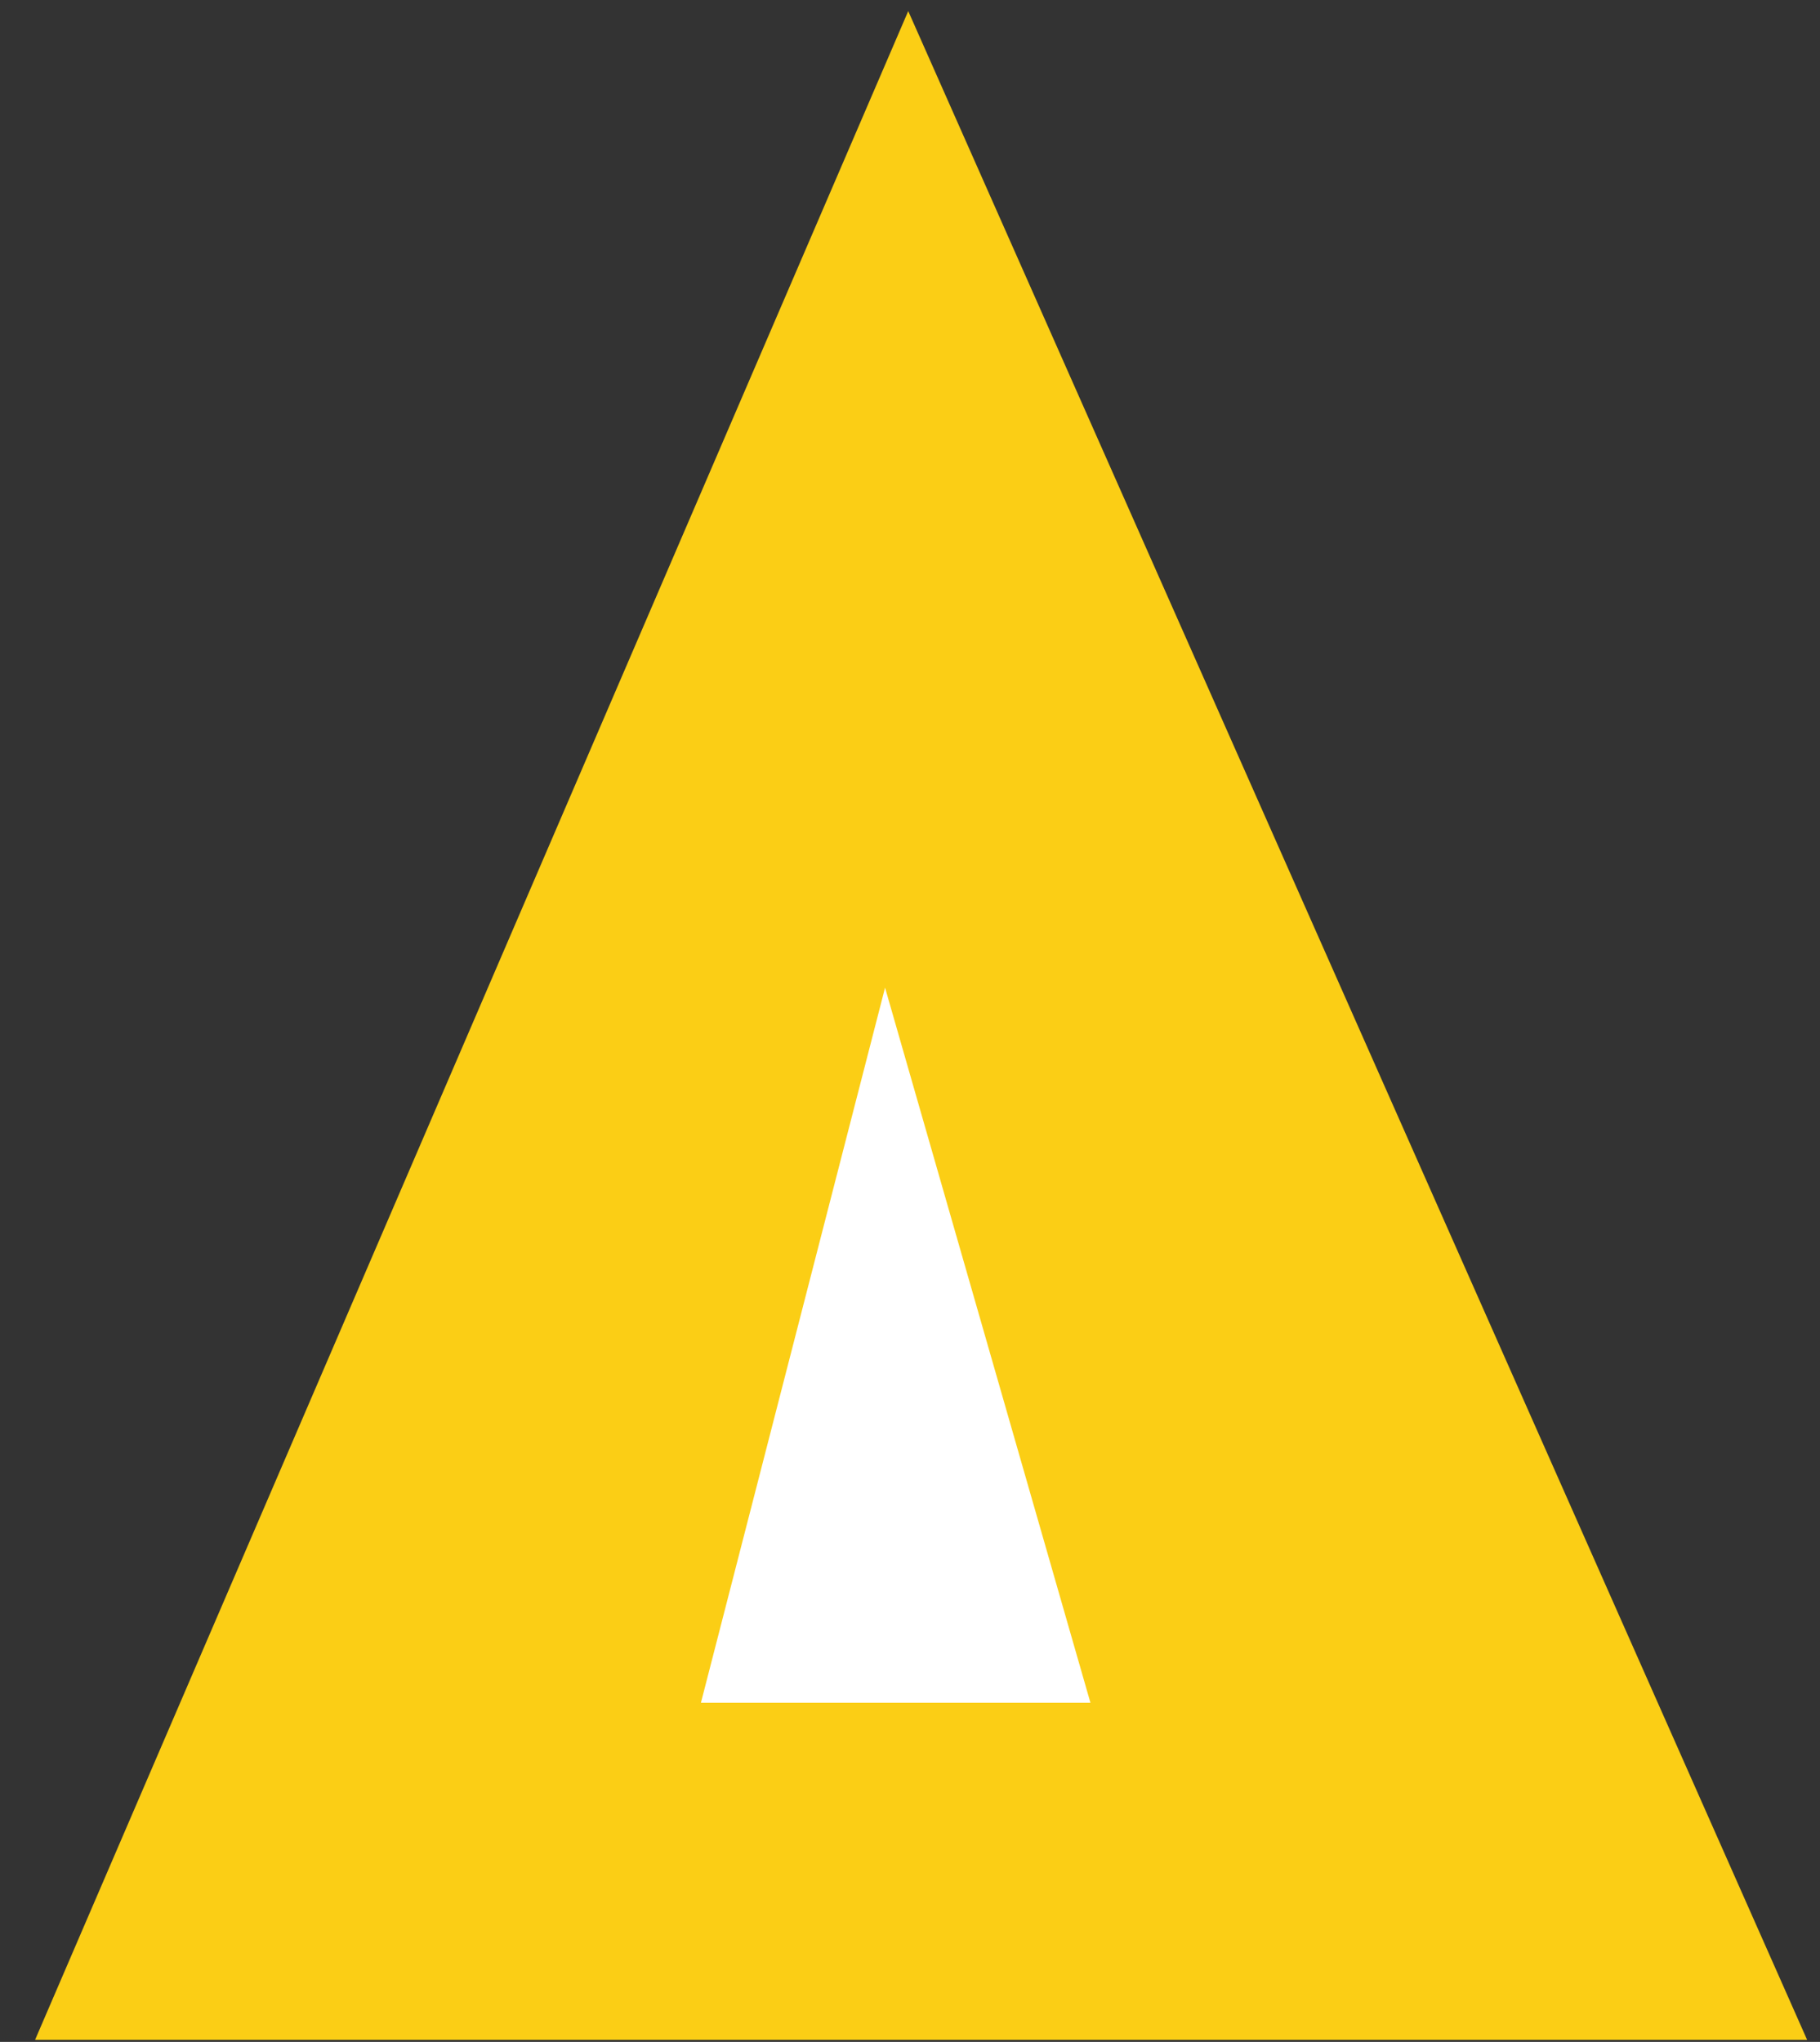<svg width="41" height="46" viewBox="0 0 41 46" xmlns="http://www.w3.org/2000/svg"><rect x="0" y="0" width="41" height="46" fill="#333333" stroke="none"/><title>Old logo</title><g fill="none" fill-rule="evenodd"><path d="M40.71 45.954H.79L20.46.25l20.25 45.704z" fill="#FBCE15"/><path d="M15.79 38.36h8.775l-4.627-16.11-4.148 16.11z" fill="#FFF"/></g></svg>